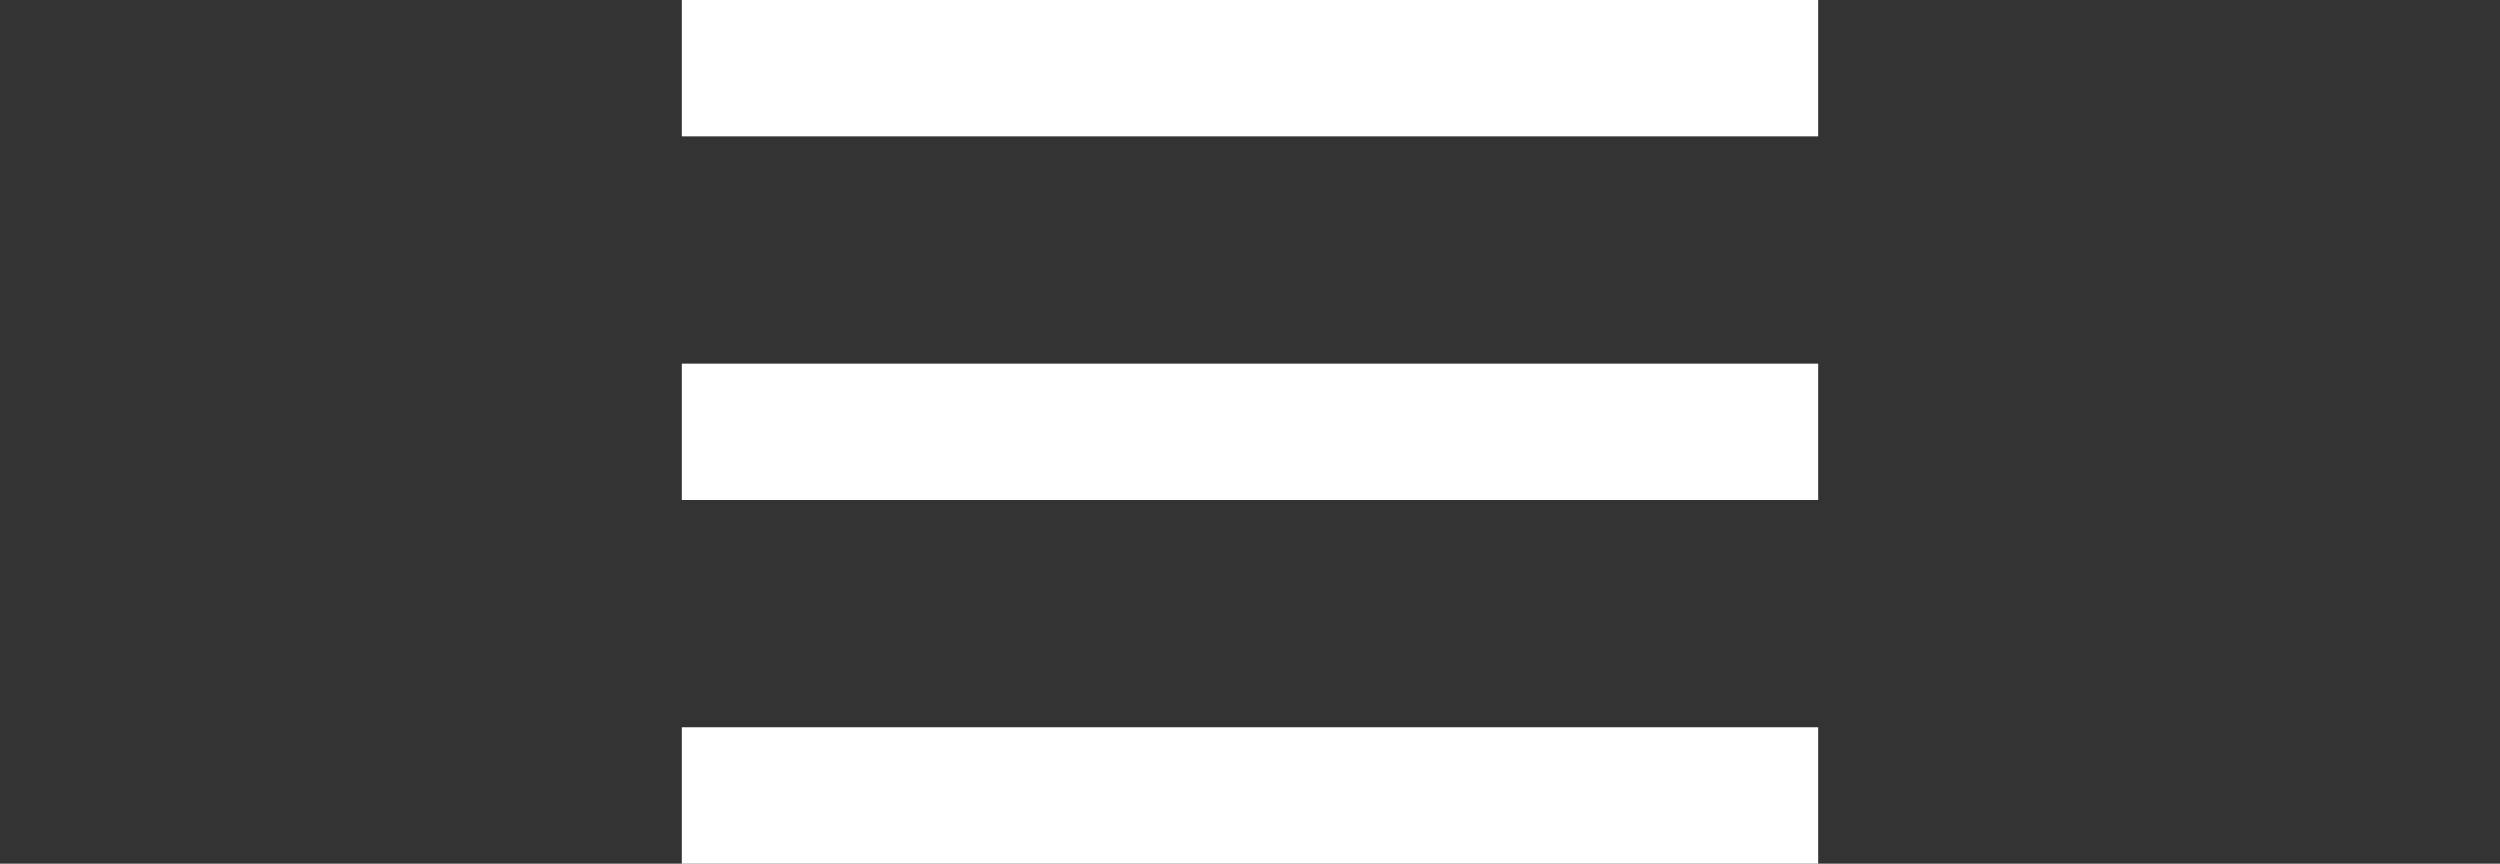 <svg xmlns="http://www.w3.org/2000/svg" width="55" height="19" viewBox="0 0 55 19">
  <rect x="0" y="0" width="55" height="19" fill="#333333" stroke="none"/>
  <g id="Group_3904" data-name="Group 3904" transform="translate(-6483 4171)">
    <g id="Group_3903" data-name="Group 3903" transform="translate(10 19)">
      <rect id="Rectangle_449" data-name="Rectangle 449" width="25" height="3" transform="translate(6488 -4190)" fill="#fff"/>
      <rect id="Rectangle_449-2" data-name="Rectangle 449" width="25" height="3" transform="translate(6488 -4182)" fill="#fff"/>
      <rect id="Rectangle_449-3" data-name="Rectangle 449" width="25" height="3" transform="translate(6488 -4174)" fill="#fff"/>
    </g>
    <g id="Rectangle_963" data-name="Rectangle 963" transform="translate(6483 -4167)" fill="rgba(255,255,255,0)" stroke="rgba(112,112,112,0)" stroke-width="1">
      <rect width="15" height="11" stroke="none"/>
      <rect x="0.5" y="0.5" width="14" height="10" fill="none"/>
    </g>
    <g id="Rectangle_964" data-name="Rectangle 964" transform="translate(6523 -4167)" fill="rgba(255,255,255,0)" stroke="rgba(112,112,112,0)" stroke-width="1">
      <rect width="15" height="11" stroke="none"/>
      <rect x="0.5" y="0.5" width="14" height="10" fill="none"/>
    </g>
  </g>
</svg>

